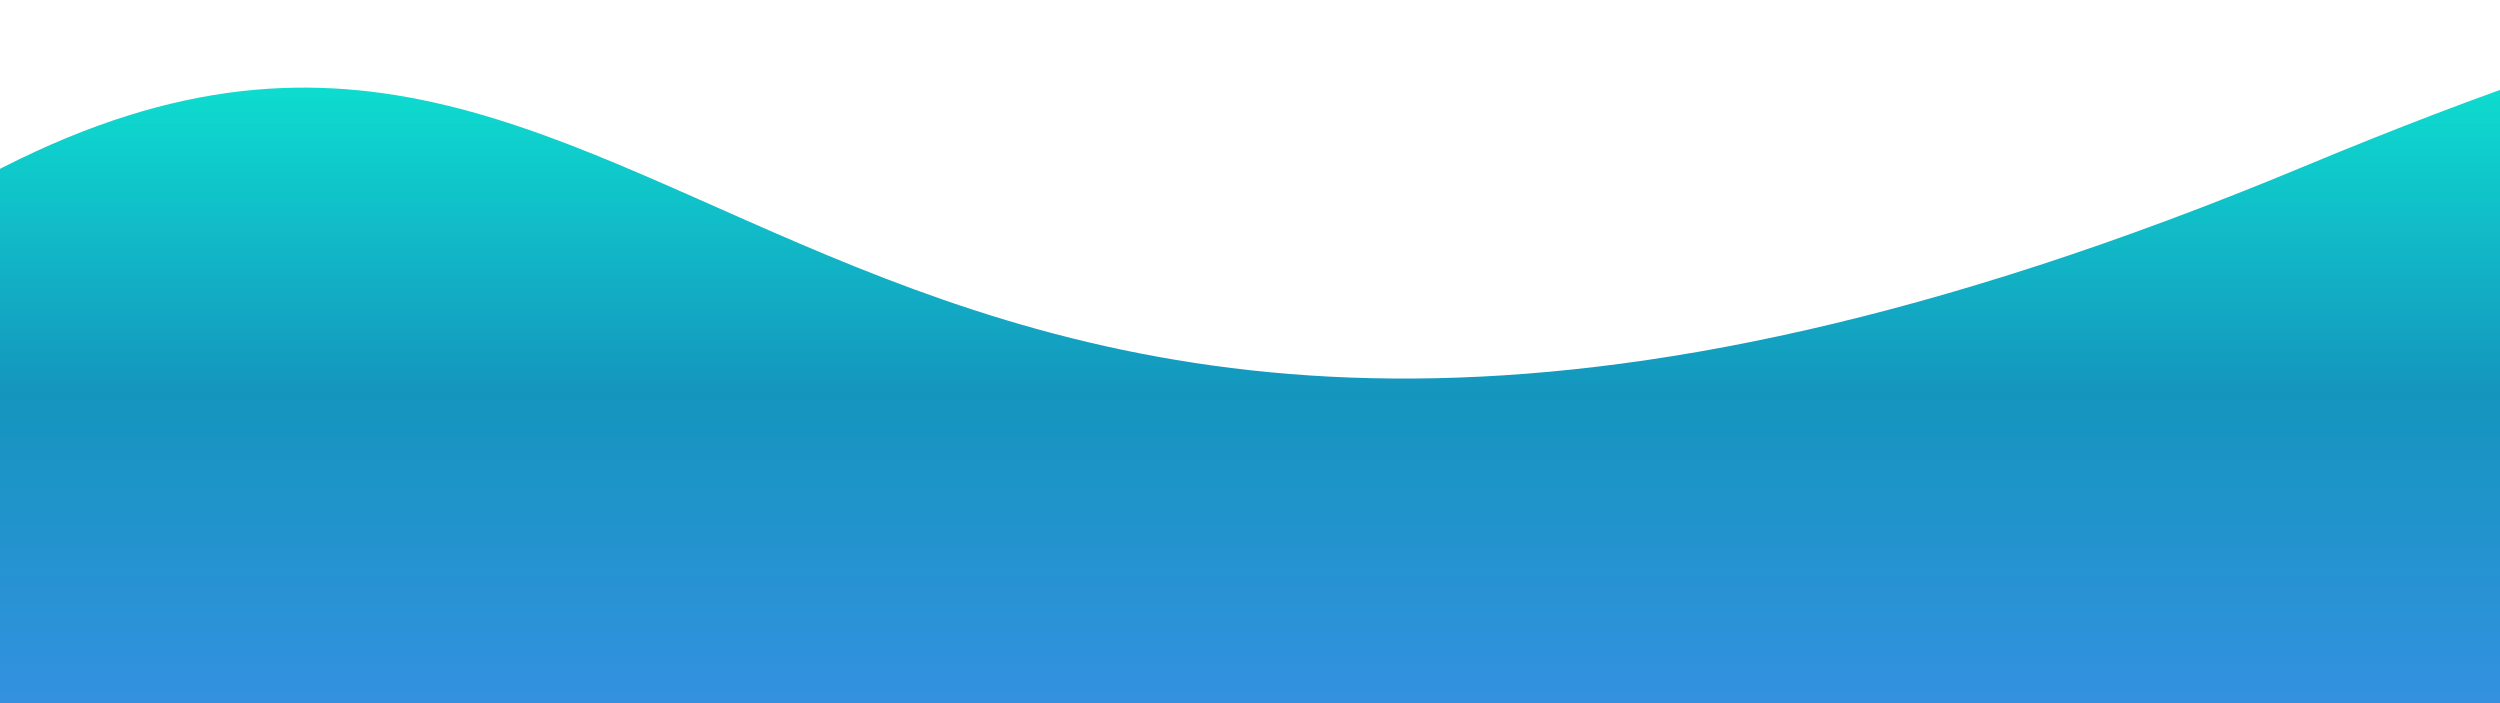 <svg width="1920" height="540" viewBox="0 0 1920 540" fill="none" xmlns="http://www.w3.org/2000/svg">
<g filter="url(#filter0_i)">
<path d="M2.858 124.21C535.789 -146.19 626.833 599.534 1768.56 124.21C2910.3 -351.115 1768.56 691 1768.56 691H2.858C2.858 691 -530.073 394.61 2.858 124.21Z" fill="url(#paint0_linear)"/>
</g>
<defs>
<filter id="filter0_i" x="-234" y="0" width="2510" height="695" filterUnits="userSpaceOnUse" color-interpolation-filters="sRGB">
<feFlood flood-opacity="0" result="BackgroundImageFix"/>
<feBlend mode="normal" in="SourceGraphic" in2="BackgroundImageFix" result="shape"/>
<feColorMatrix in="SourceAlpha" type="matrix" values="0 0 0 0 0 0 0 0 0 0 0 0 0 0 0 0 0 0 127 0" result="hardAlpha"/>
<feOffset dy="4"/>
<feGaussianBlur stdDeviation="2"/>
<feComposite in2="hardAlpha" operator="arithmetic" k2="-1" k3="1"/>
<feColorMatrix type="matrix" values="0 0 0 0 0 0 0 0 0 0 0 0 0 0 0 0 0 0 0.25 0"/>
<feBlend mode="normal" in2="shape" result="effect1_innerShadow"/>
</filter>
<linearGradient id="paint0_linear" x1="1021" y1="0" x2="1021" y2="691" gradientUnits="userSpaceOnUse">
<stop stop-color="#0CEFD4"/>
<stop offset="0.432" stop-color="#1495BE"/>
<stop offset="1" stop-color="#488EF7"/>
<stop offset="1" stop-color="white" stop-opacity="0"/>
</linearGradient>
</defs>
</svg>

